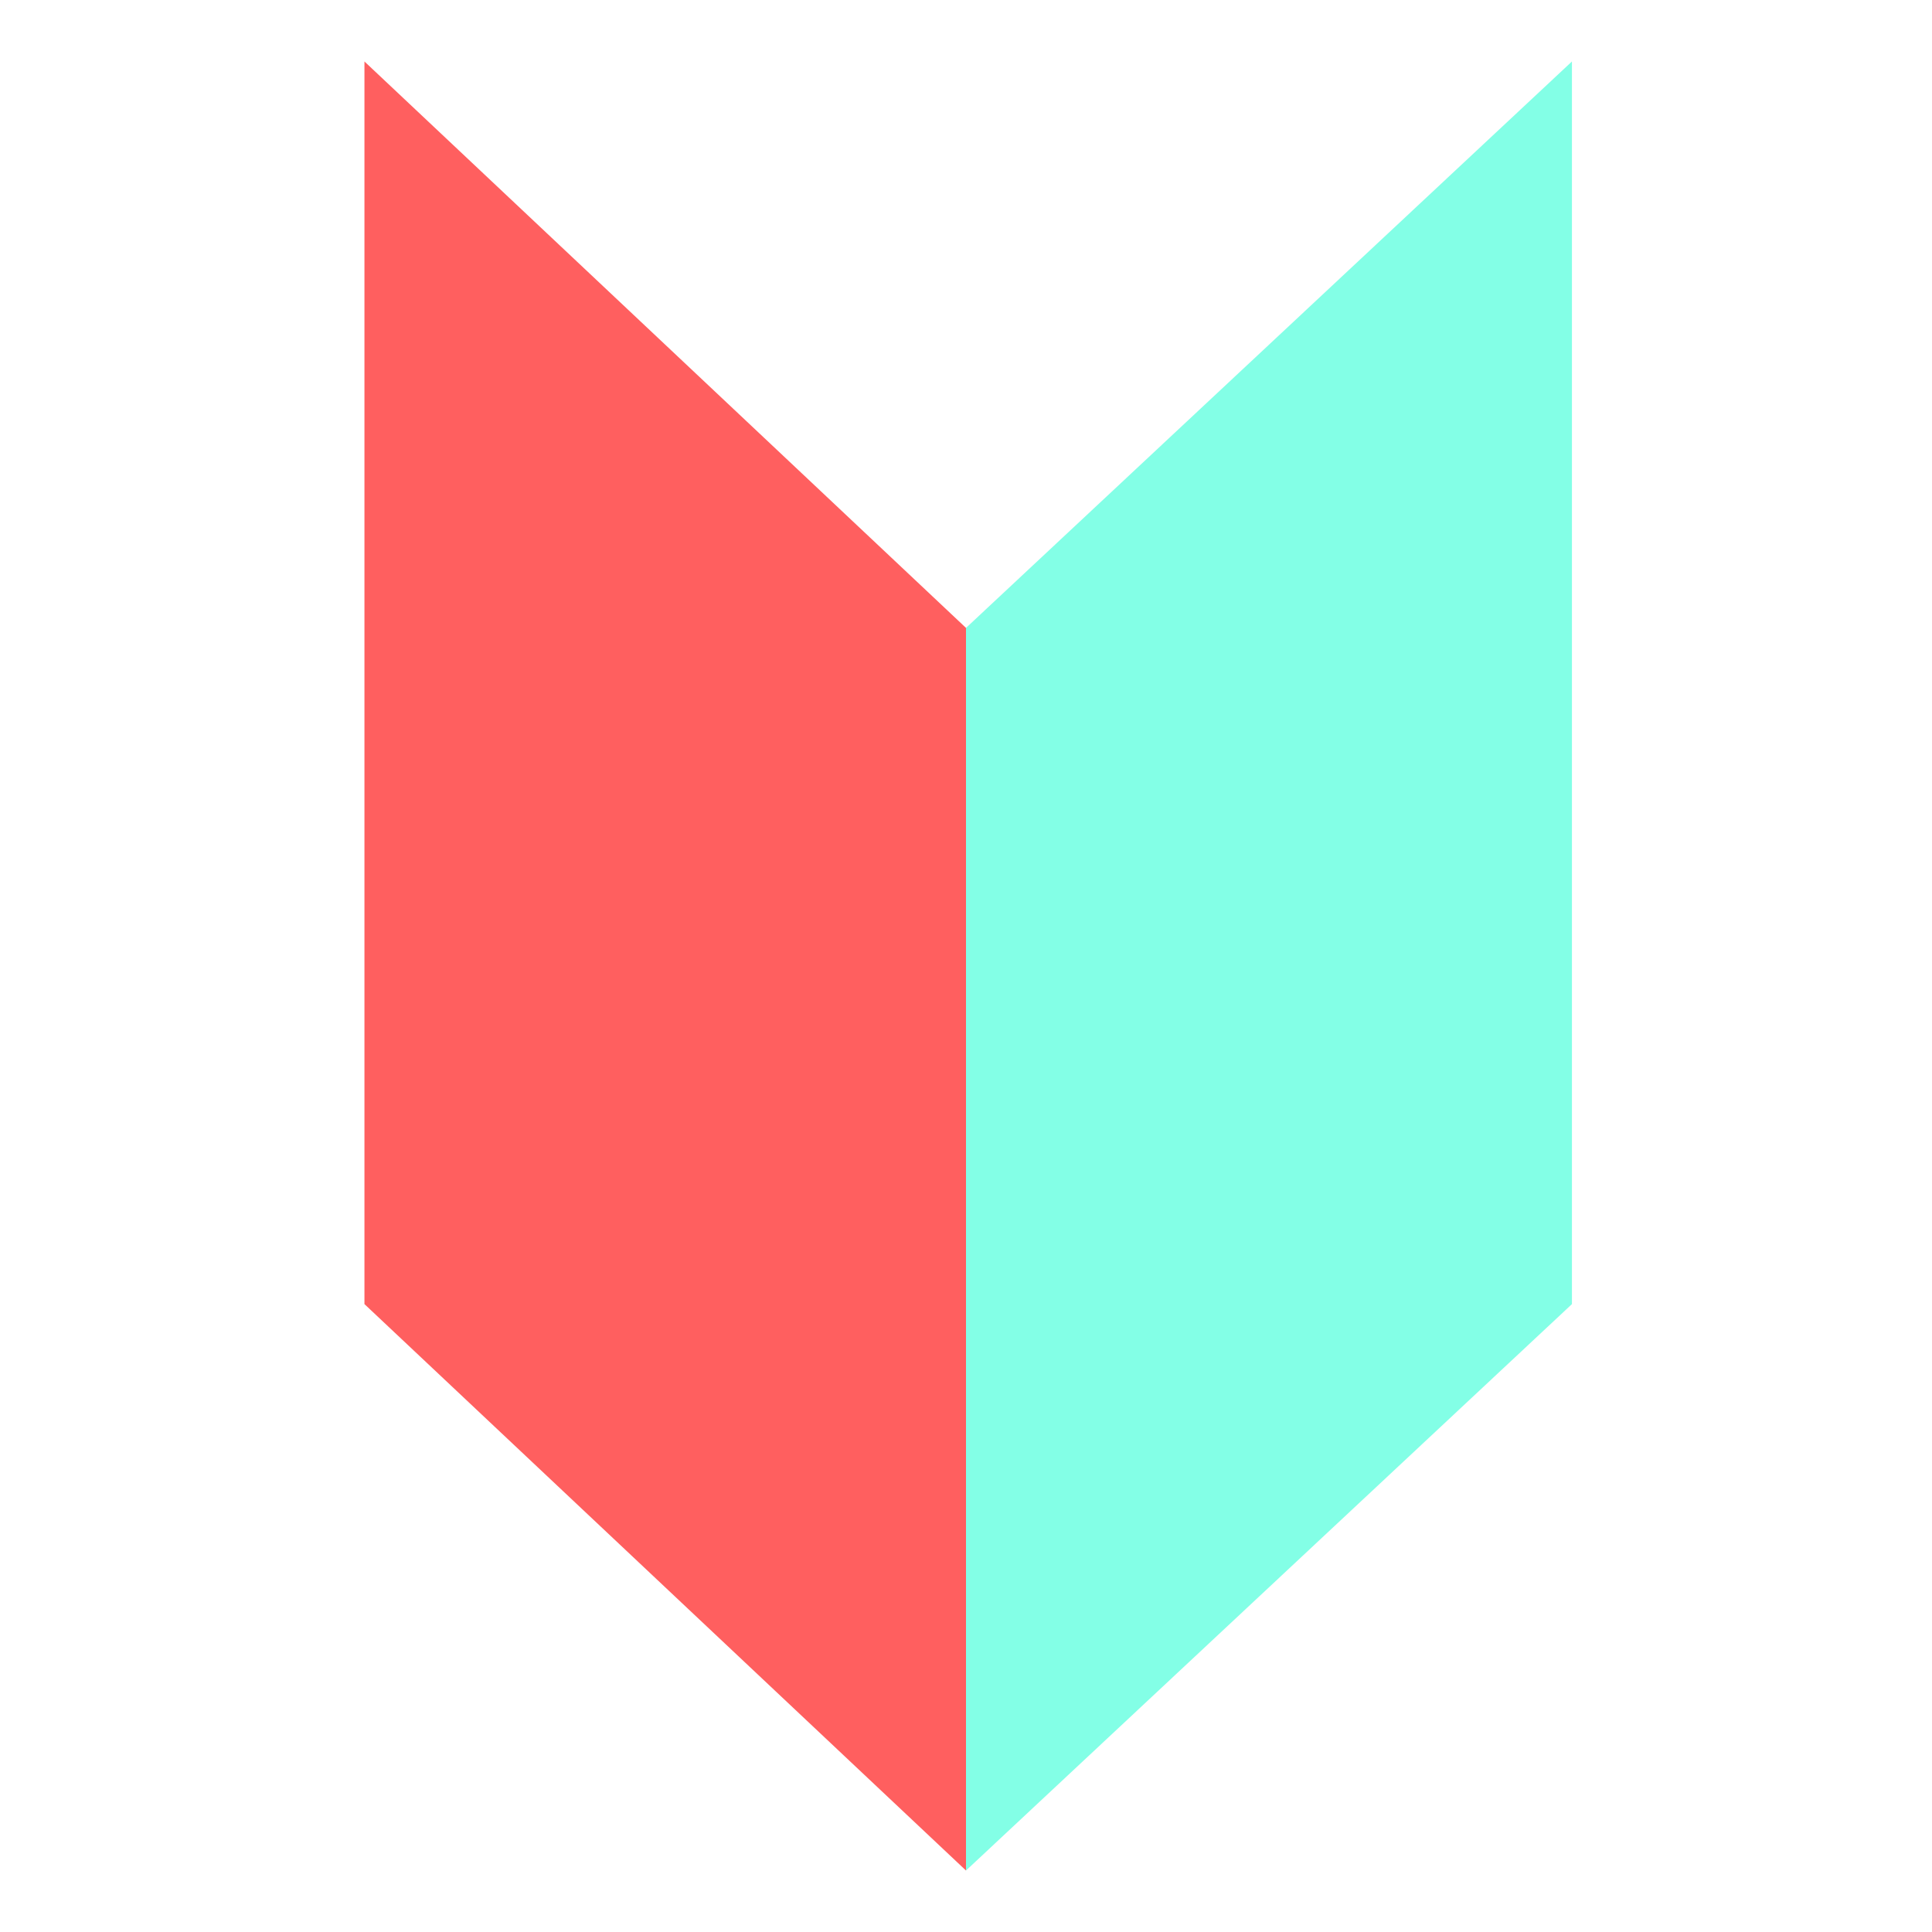 <?xml version="1.0" encoding="utf-8"?>
<!-- Generator: Adobe Illustrator 24.1.0, SVG Export Plug-In . SVG Version: 6.00 Build 0)  -->
<svg version="1.1" id="Слой_1" xmlns="http://www.w3.org/2000/svg" xmlns:xlink="http://www.w3.org/1999/xlink" x="0px" y="0px"
	 viewBox="0 0 44 44" style="enable-background:new 0 0 44 44;" xml:space="preserve">
<style type="text/css">
	.st0{fill:#83FFE6;}
	.st1{fill:#FF5F5F;}
</style>
<path class="st0" d="M22,14.3v28.3l13.8-12.9V1.4L22,14.3z"/>
<path class="st1" d="M8.3,1.4v28.3L22,42.6V14.3L8.3,1.4z"/>
</svg>
